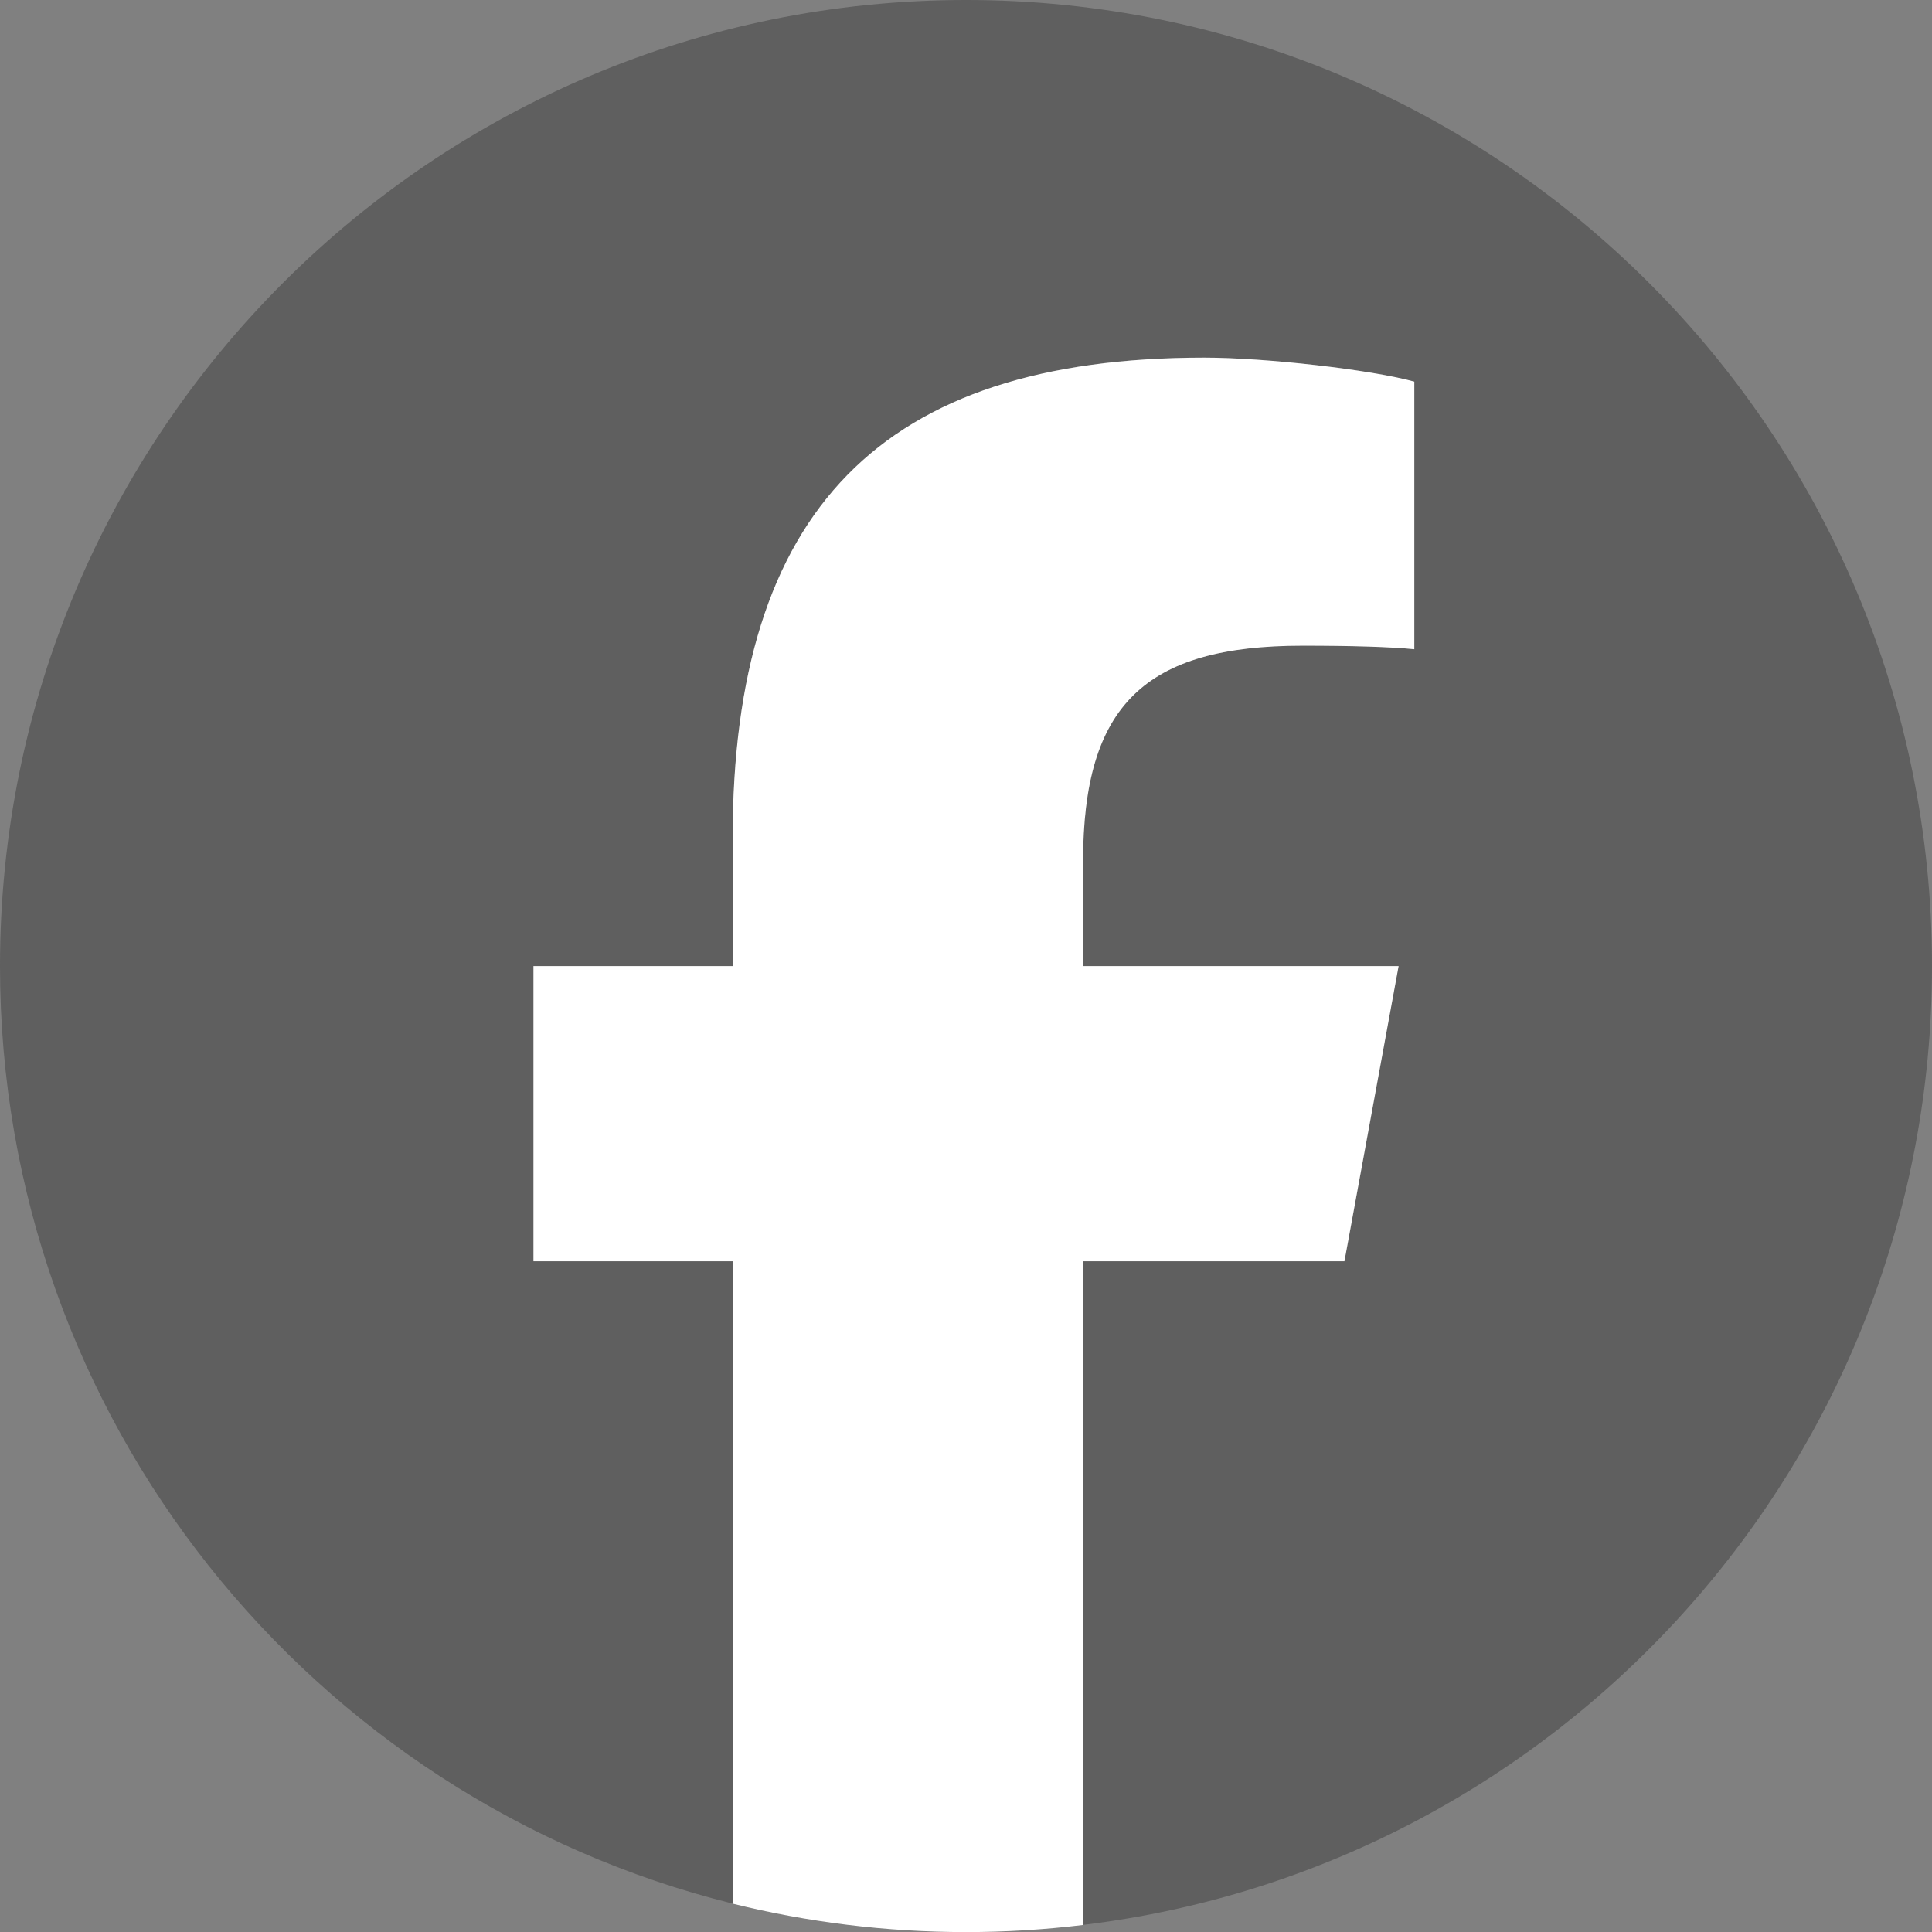 <svg width="24" height="24" viewBox="0 0 24 24" fill="none" xmlns="http://www.w3.org/2000/svg">
<rect x="0" y="0" width="24" height="24" fill="#808080" stroke="none"/>
<g clip-path="url(#clip0_4379_11609)">
<path d="M24 12C24 5.373 18.627 0 12 0C5.373 0 0 5.373 0 12C0 17.628 3.875 22.35 9.101 23.647V15.667H6.627V12H9.101V10.42C9.101 6.336 10.95 4.442 14.96 4.442C15.72 4.442 17.032 4.592 17.569 4.74V8.064C17.285 8.035 16.793 8.02 16.182 8.02C14.215 8.02 13.454 8.765 13.454 10.703V12H17.374L16.701 15.667H13.454V23.912C19.396 23.195 24 18.135 24 12H24Z" fill="#2E2E2E" fill-opacity="0.4"/>
<path d="M16.701 15.668L17.374 12.001H13.454V10.704C13.454 8.766 14.215 8.021 16.182 8.021C16.793 8.021 17.285 8.036 17.569 8.065V4.741C17.032 4.592 15.72 4.443 14.96 4.443C10.95 4.443 9.101 6.336 9.101 10.421V12.001H6.627V15.668H9.101V23.648C10.03 23.878 11.001 24.001 12 24.001C12.492 24.001 12.977 23.971 13.454 23.913V15.668H16.7H16.701Z" fill="white"/>
</g>
<defs>
<clipPath id="clip0_4379_11609">
<rect width="24" height="24" fill="white"/>
</clipPath>
</defs>
</svg>
